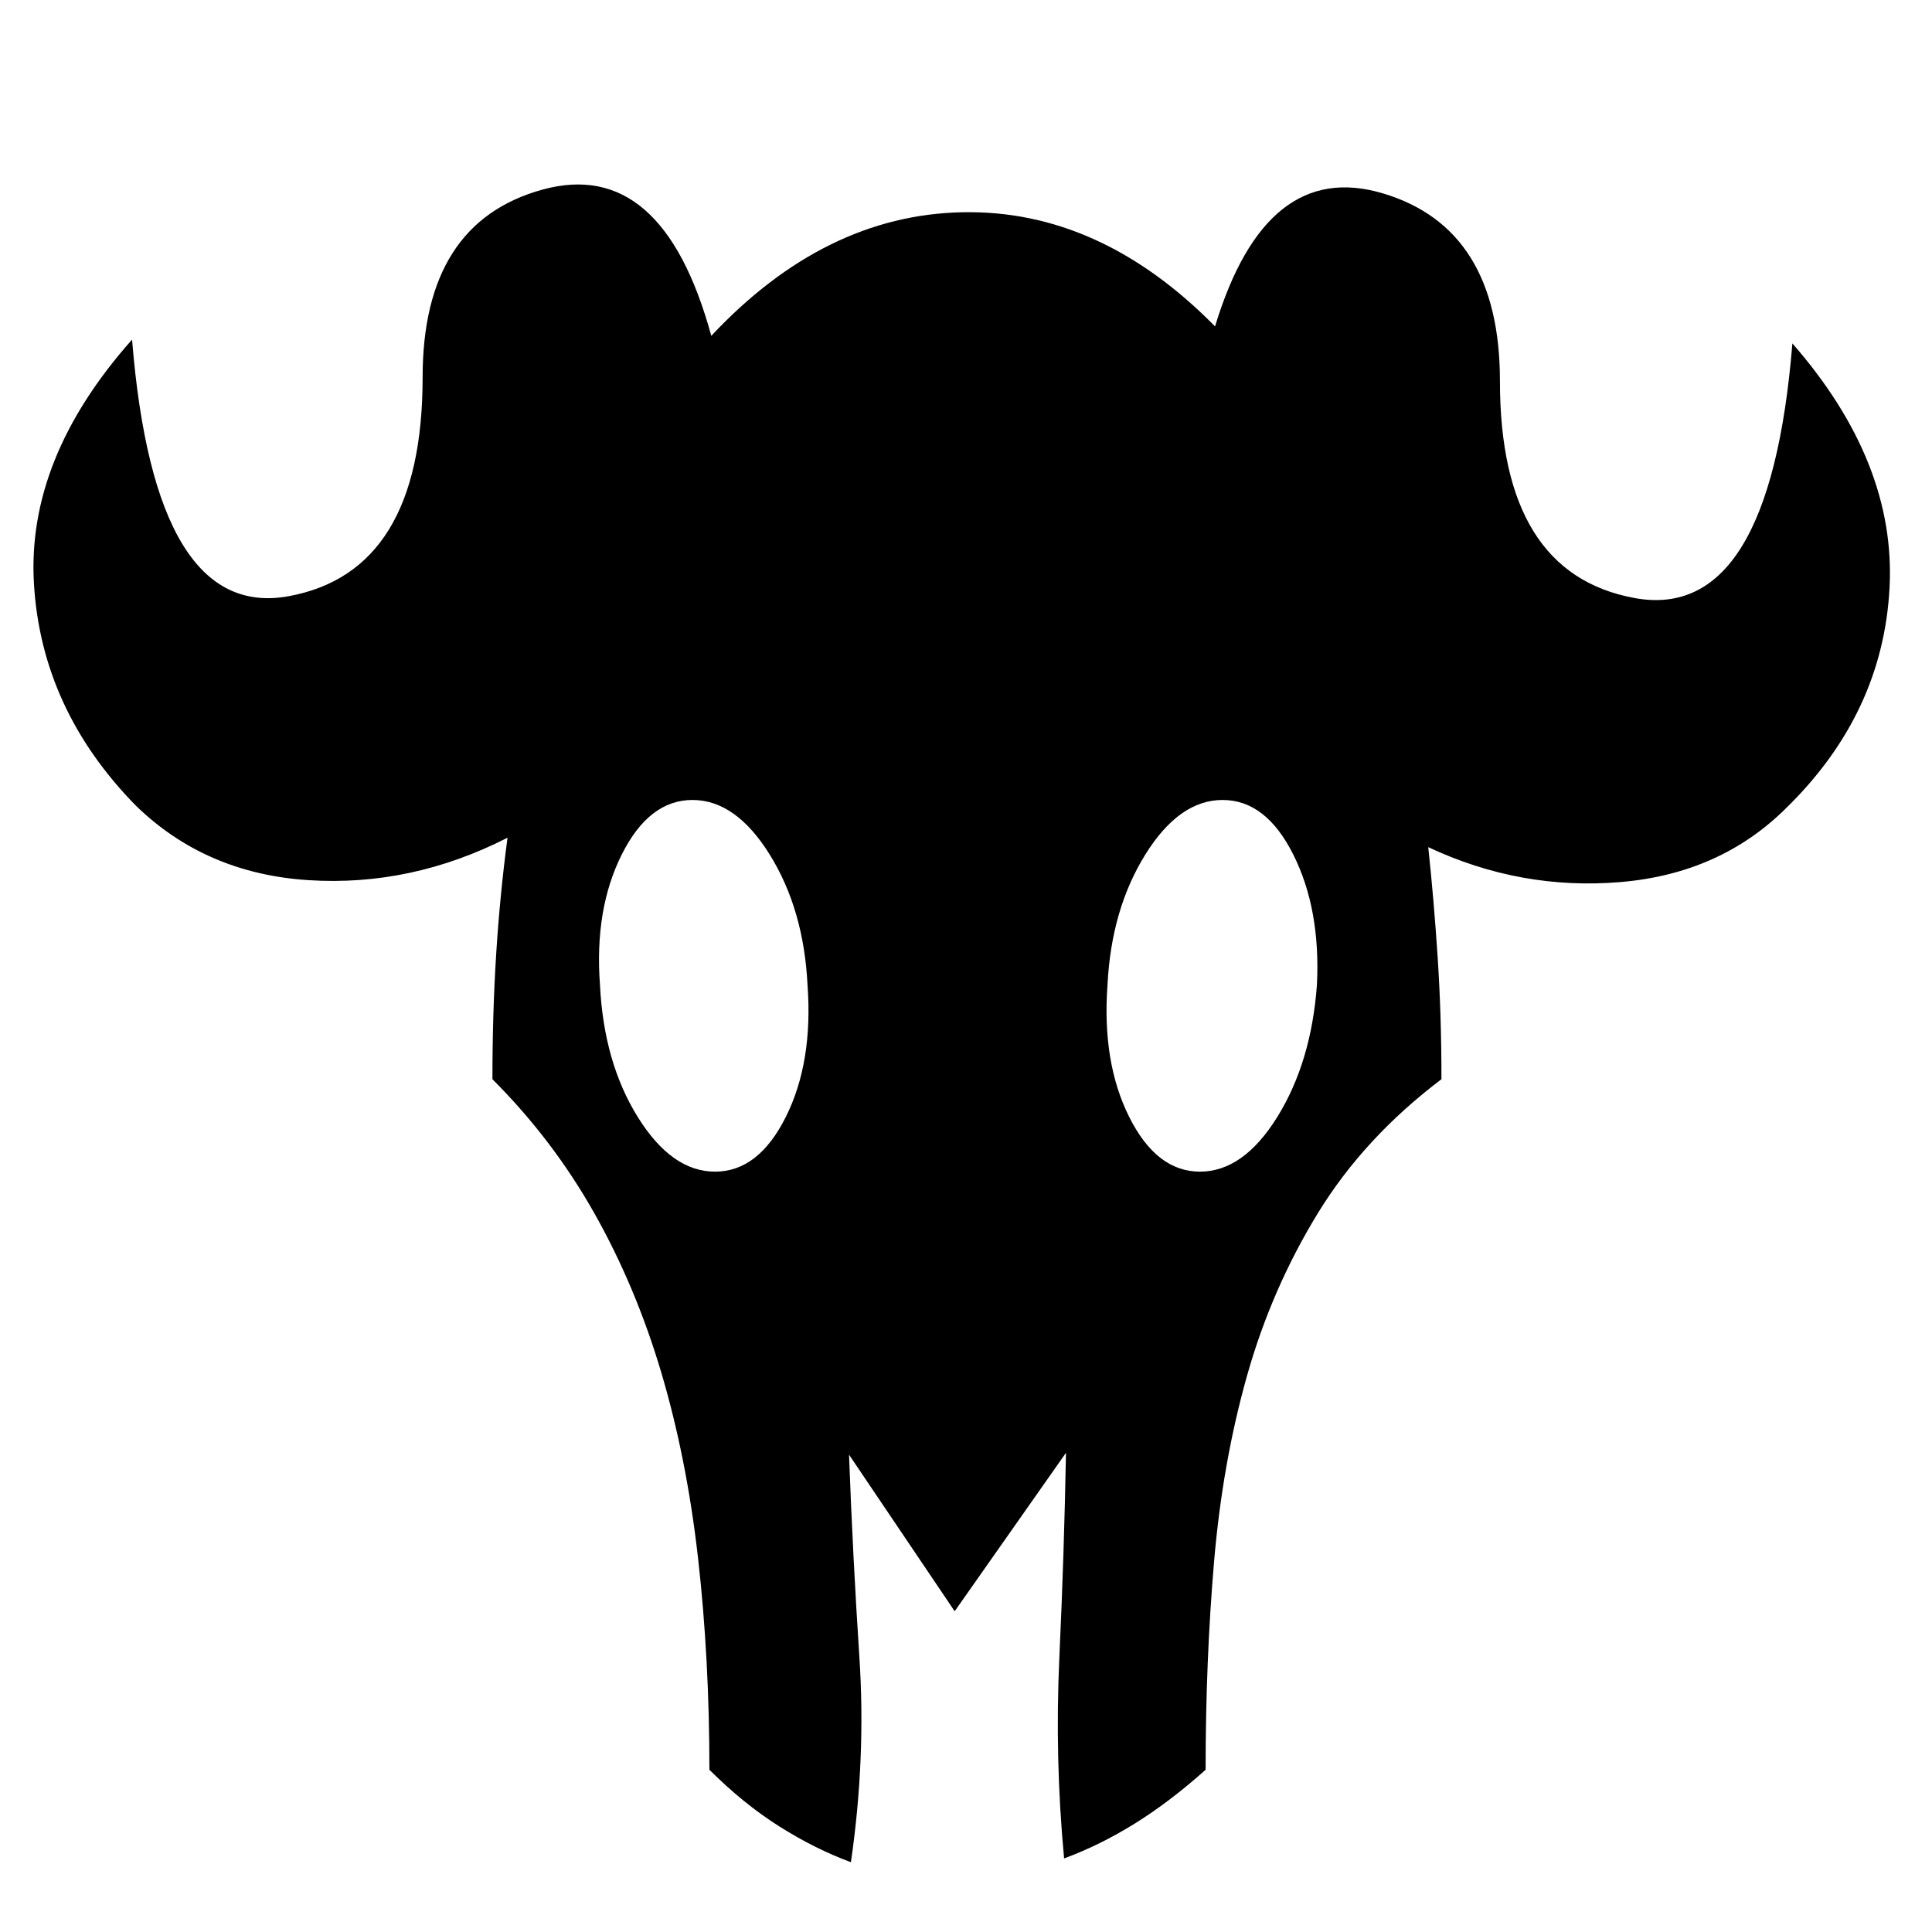 <!-- Generated by IcoMoon.io -->
<svg version="1.1" xmlns="http://www.w3.org/2000/svg" width="1024" height="1024" viewBox="0 0 1024 1024">
<title></title>
<g id="icomoon-ignore">
</g>
<path fill="#000" d="M950 182q-12 148-83.5 135t-71.5-115v0q0-81-62-99.5t-89 70.5q-61-62-134-60.5t-133 65.5q-26-95-89.5-77.5t-63.5 99.5q0 103-71 116t-83-136q-56 63-52 129.5t54 117.5q37 36 91.5 39.5t105.5-22.5q-4 30-6 61.5t-2 66.5q32 32 54 71t35.5 84.5 19.5 98.5 6 112q18 18 37 30t38 19q8-55 4.5-108.5t-5.5-107.5l56 83 59-84q-1 54-3.5 108t2.5 107q19-7 37.5-18.5t37.5-28.5q0-58 4.5-110.5t17.5-98.5 37.5-86 65.5-71q0-34-2-64.5t-5-58.5q49 23 102 18.5t88-39.5q51-50 54.5-116.5t-51.5-129.5v0zM379 621q-23 0-41-29t-20-70q-3-40 11.5-69t37.5-29 41 29 20 69q3 41-11.5 70t-37.5 29v0zM698 522q-3 41-21 70t-41 29-37.5-29-11.5-70q2-40 20-69t41-29 37.5 29 12.5 69v0z"></path>
</svg>
